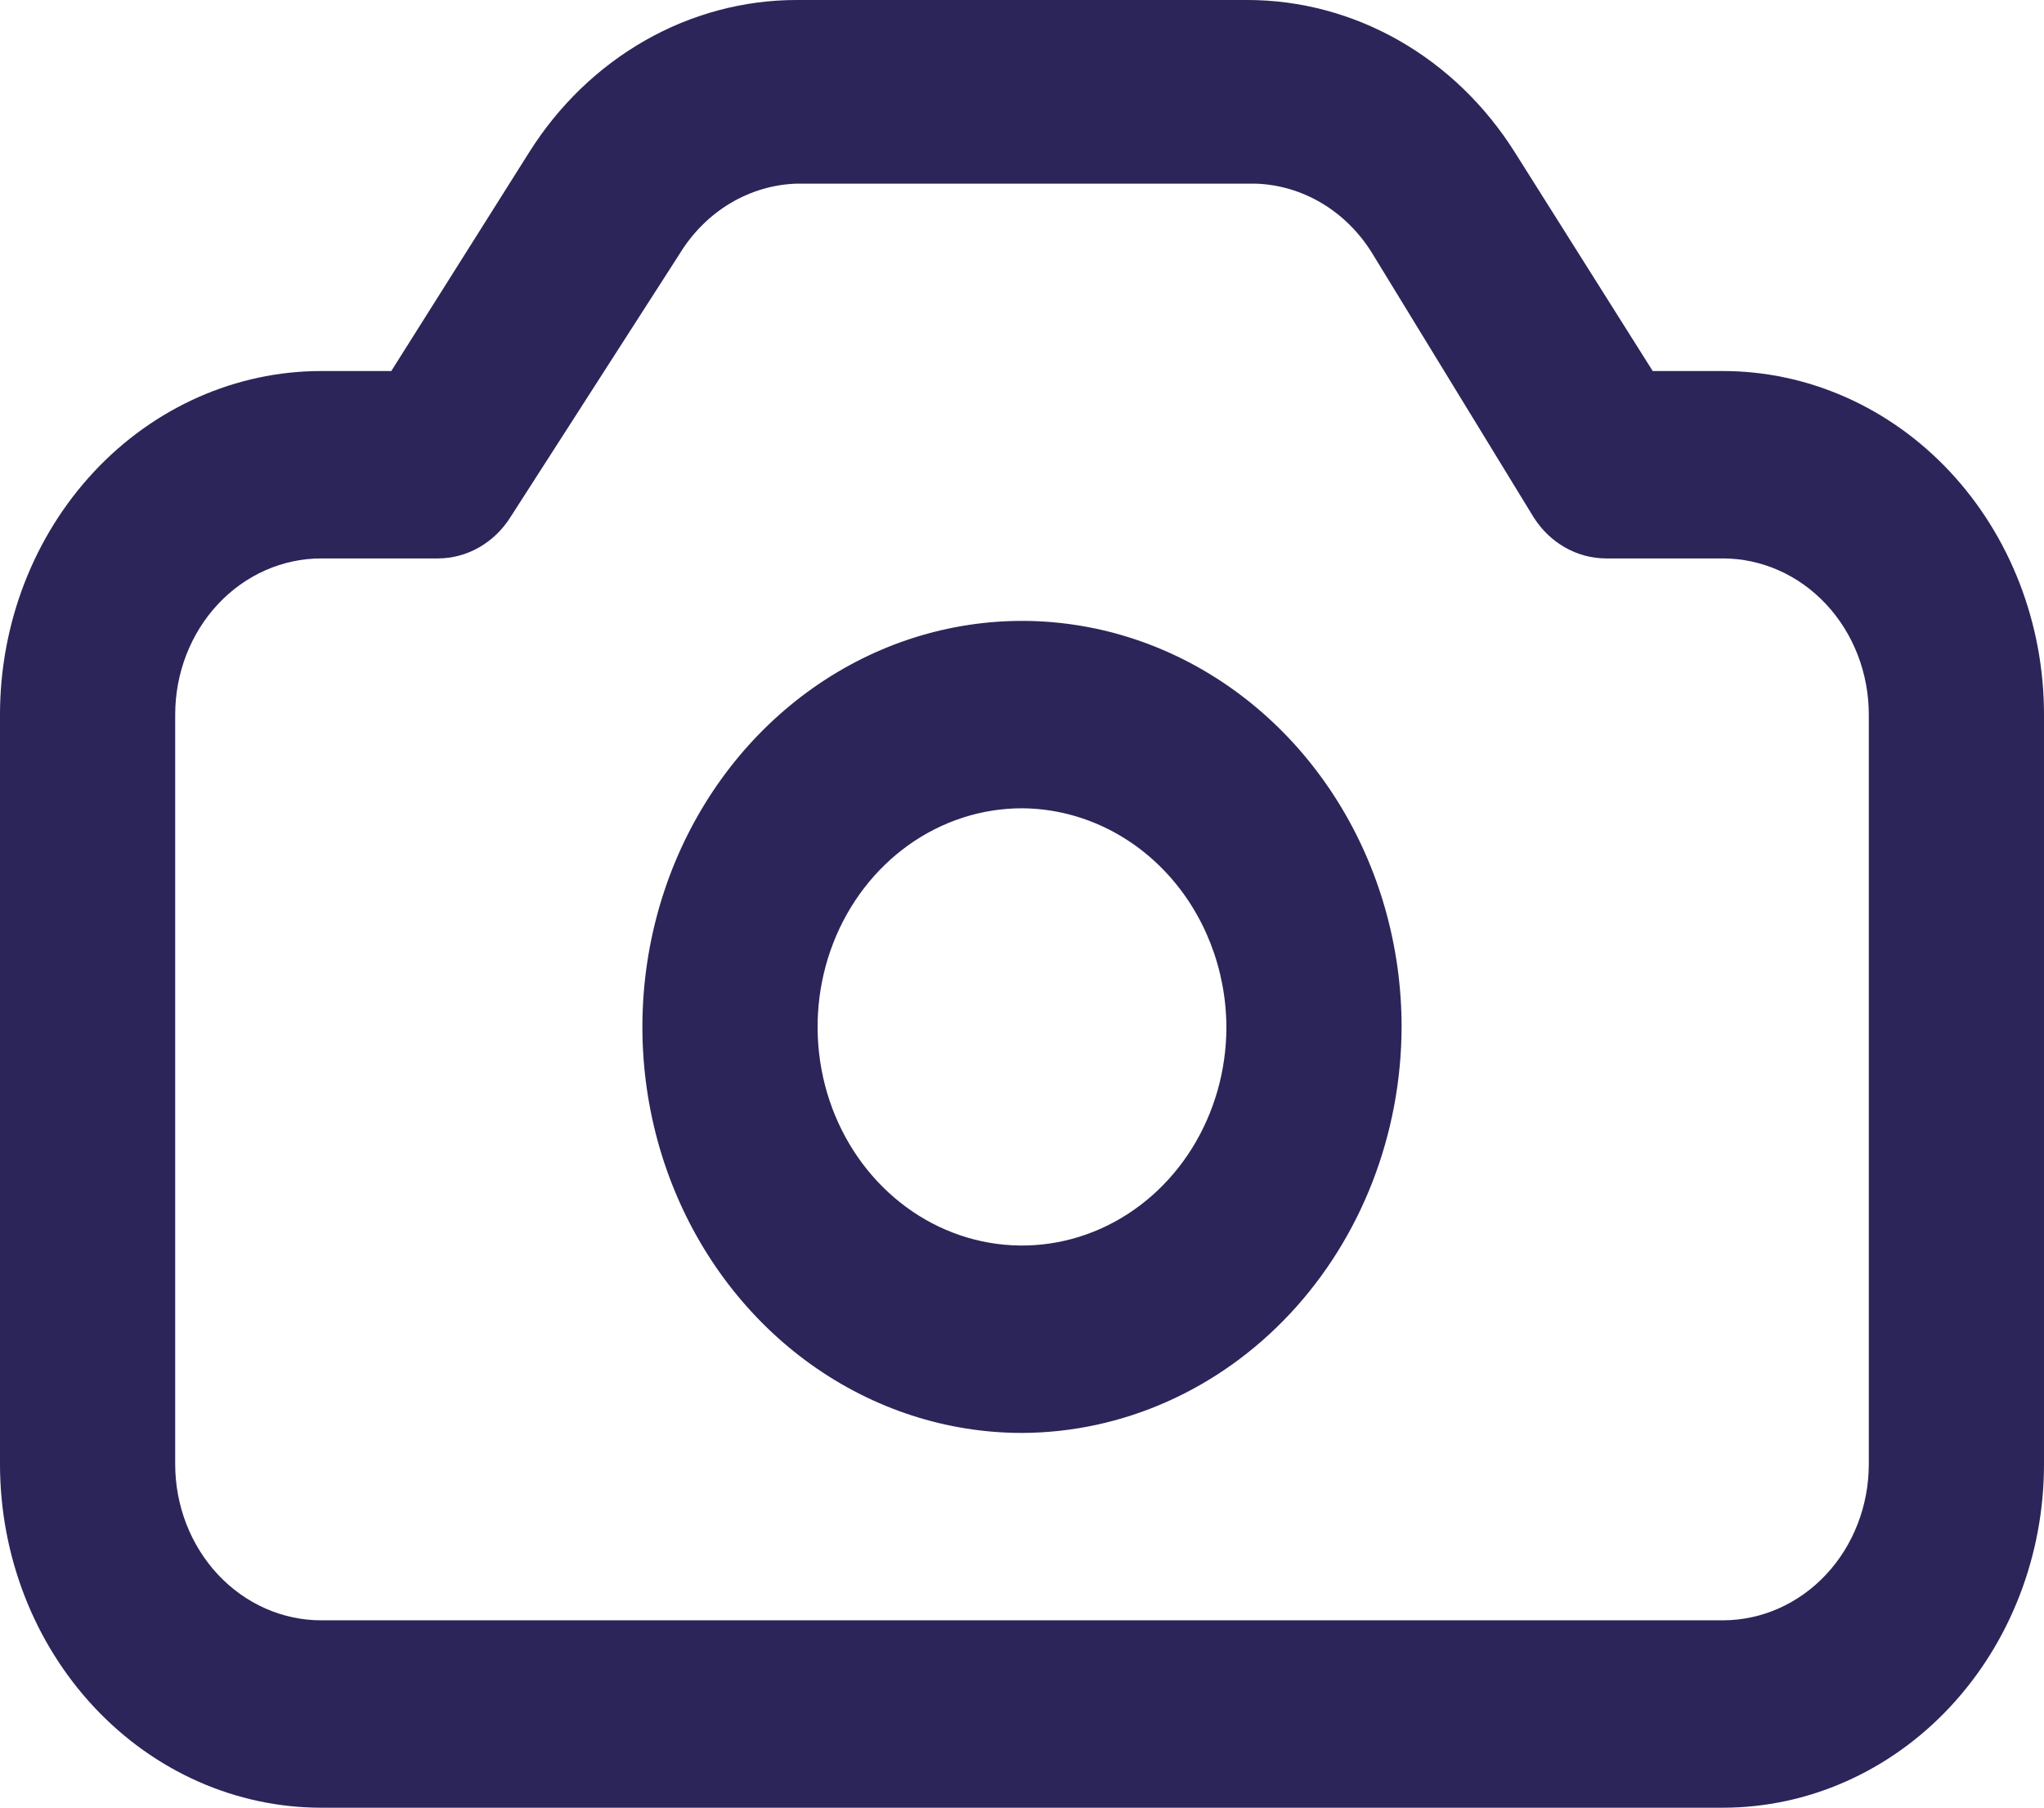 <svg width="216" height="191" viewBox="0 0 216 191" fill="none" xmlns="http://www.w3.org/2000/svg">
<path d="M182.057 191H33.943C24.941 191 16.307 187.176 9.942 180.368C3.576 173.561 0 164.328 0 154.701V75.502C0 65.875 3.576 56.642 9.942 49.835C16.307 43.028 24.941 39.203 33.943 39.203H41.349L55.913 16.104C59.029 11.147 63.237 7.086 68.166 4.278C73.095 1.47 78.594 0.001 84.178 0H131.822C137.406 0.001 142.905 1.47 147.834 4.278C152.763 7.086 156.971 11.147 160.087 16.104L174.651 39.203H182.057C191.059 39.203 199.693 43.028 206.058 49.835C212.424 56.642 216 65.875 216 75.502V154.701C216 164.328 212.424 173.561 206.058 180.368C199.693 187.176 191.059 191 182.057 191ZM33.943 59.003C29.851 59.003 25.927 60.741 23.033 63.835C20.14 66.93 18.514 71.126 18.514 75.502V154.701C18.514 159.077 20.14 163.274 23.033 166.368C25.927 169.462 29.851 171.2 33.943 171.2H182.057C186.149 171.2 190.073 169.462 192.967 166.368C195.86 163.274 197.486 159.077 197.486 154.701V75.502C197.486 71.126 195.86 66.93 192.967 63.835C190.073 60.741 186.149 59.003 182.057 59.003H169.714C168.203 59 166.716 58.601 165.382 57.842C164.048 57.083 162.908 55.986 162.062 54.647L145.029 26.795C143.679 24.592 141.852 22.77 139.704 21.483C137.555 20.196 135.147 19.483 132.686 19.404H84.178C81.717 19.483 79.309 20.196 77.16 21.483C75.012 22.77 73.185 24.592 71.835 26.795L53.938 54.647C53.092 55.986 51.952 57.083 50.618 57.842C49.284 58.601 47.797 59 46.286 59.003H33.943Z" fill="#2C2559"/>
<path d="M108 151.401C100.066 151.401 92.311 148.885 85.714 144.171C79.117 139.457 73.975 132.757 70.939 124.919C67.903 117.08 67.109 108.454 68.656 100.133C70.204 91.811 74.025 84.167 79.635 78.168C85.245 72.168 92.393 68.082 100.174 66.427C107.956 64.772 116.021 65.621 123.351 68.868C130.681 72.115 136.946 77.614 141.354 84.668C145.762 91.723 148.114 100.017 148.114 108.502C148.082 119.869 143.845 130.76 136.329 138.798C128.813 146.835 118.629 151.366 108 151.401ZM108 85.402C103.728 85.402 99.552 86.757 96 89.295C92.448 91.833 89.679 95.441 88.044 99.662C86.409 103.883 85.982 108.527 86.815 113.008C87.648 117.489 89.706 121.605 92.727 124.836C95.747 128.066 99.596 130.266 103.786 131.157C107.976 132.049 112.319 131.591 116.266 129.843C120.213 128.095 123.586 125.134 125.96 121.335C128.333 117.536 129.6 113.07 129.6 108.502C129.568 102.386 127.282 96.531 123.238 92.206C119.194 87.882 113.719 85.437 108 85.402Z" fill="#2C2559"/>
</svg>
